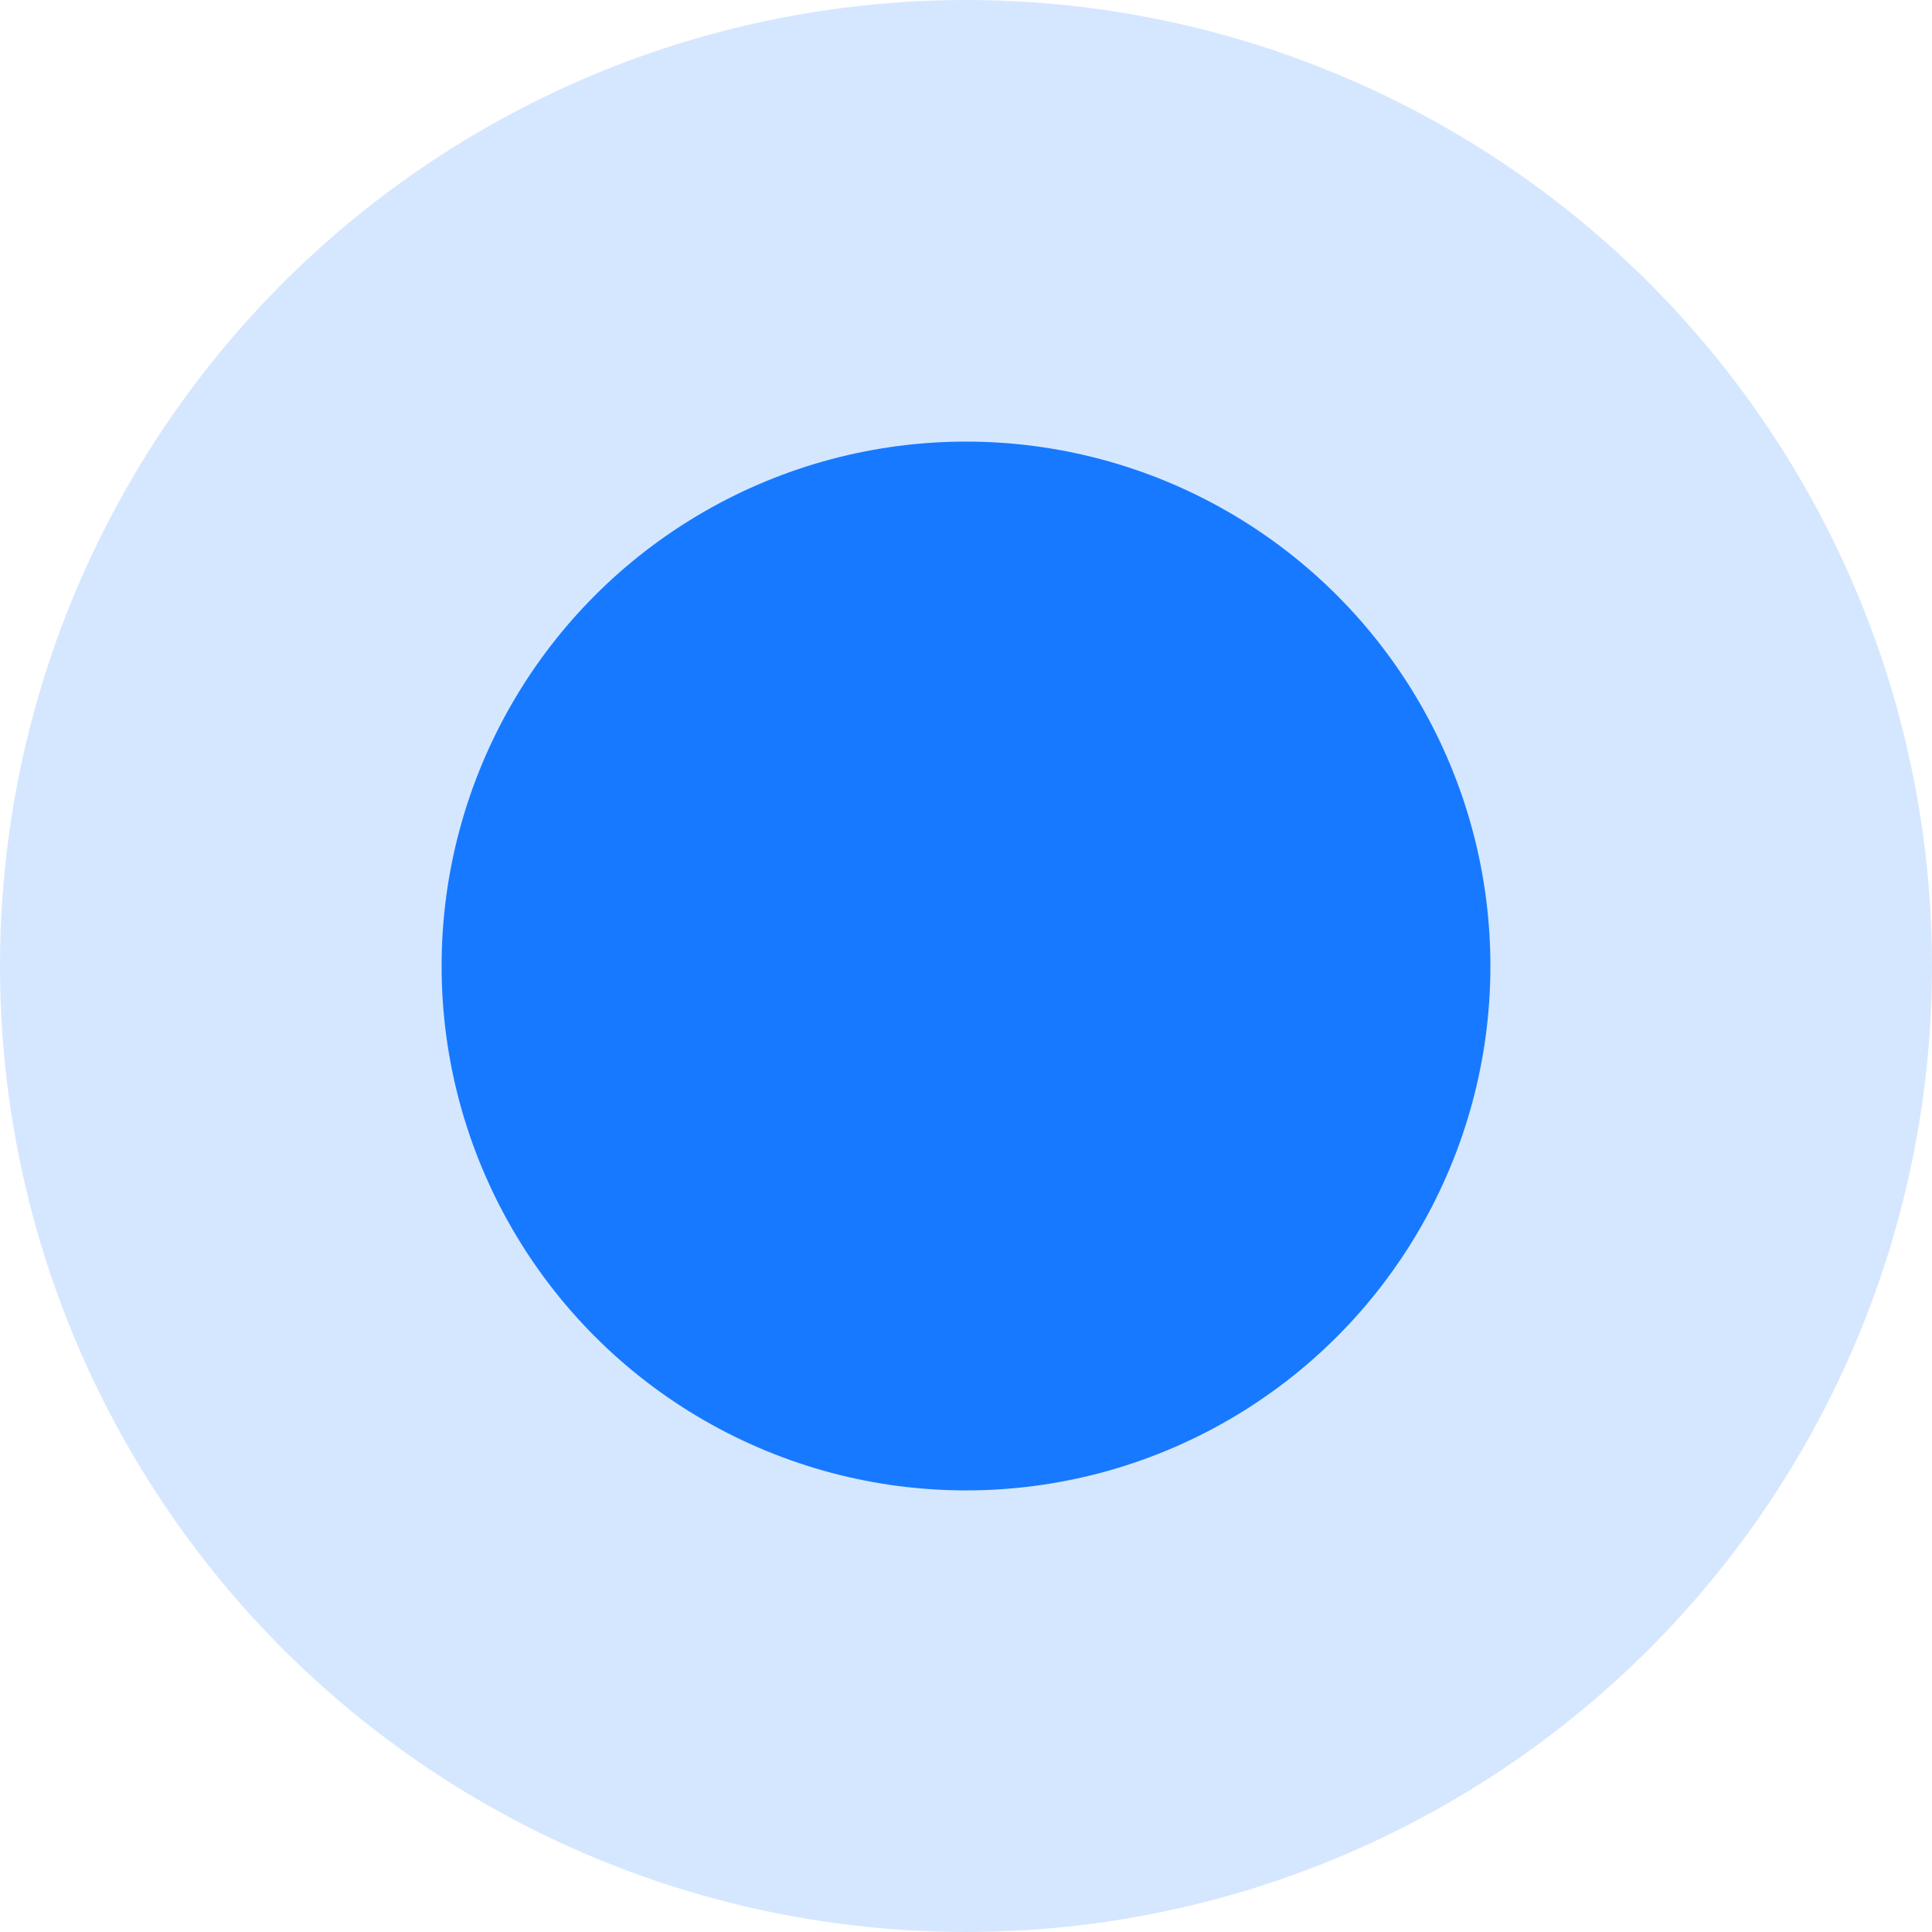 <?xml version="1.0" encoding="UTF-8"?>
<svg width="35px" height="35px" viewBox="0 0 35 35" version="1.1" xmlns="http://www.w3.org/2000/svg" xmlns:xlink="http://www.w3.org/1999/xlink">
    <!-- Generator: Sketch 58 (84663) - https://sketch.com -->
    <title>Group 19</title>
    <desc>Created with Sketch.</desc>
    <g id="Page-1" stroke="none" stroke-width="1" fill="none" fill-rule="evenodd">
        <g id="page-hone" transform="translate(-368, -4089)">
            <g id="Group-17" transform="translate(324, 4089)">
                <g id="Group-19" transform="translate(44, 0)">
                    <circle id="Oval" fill="#D5E7FF" cx="17.5" cy="17.5" r="17.5"></circle>
                    <circle id="Oval-Copy-9" fill="#1779FF" cx="17.5" cy="17.5" r="9.5"></circle>
                </g>
            </g>
        </g>
    </g>
</svg>
